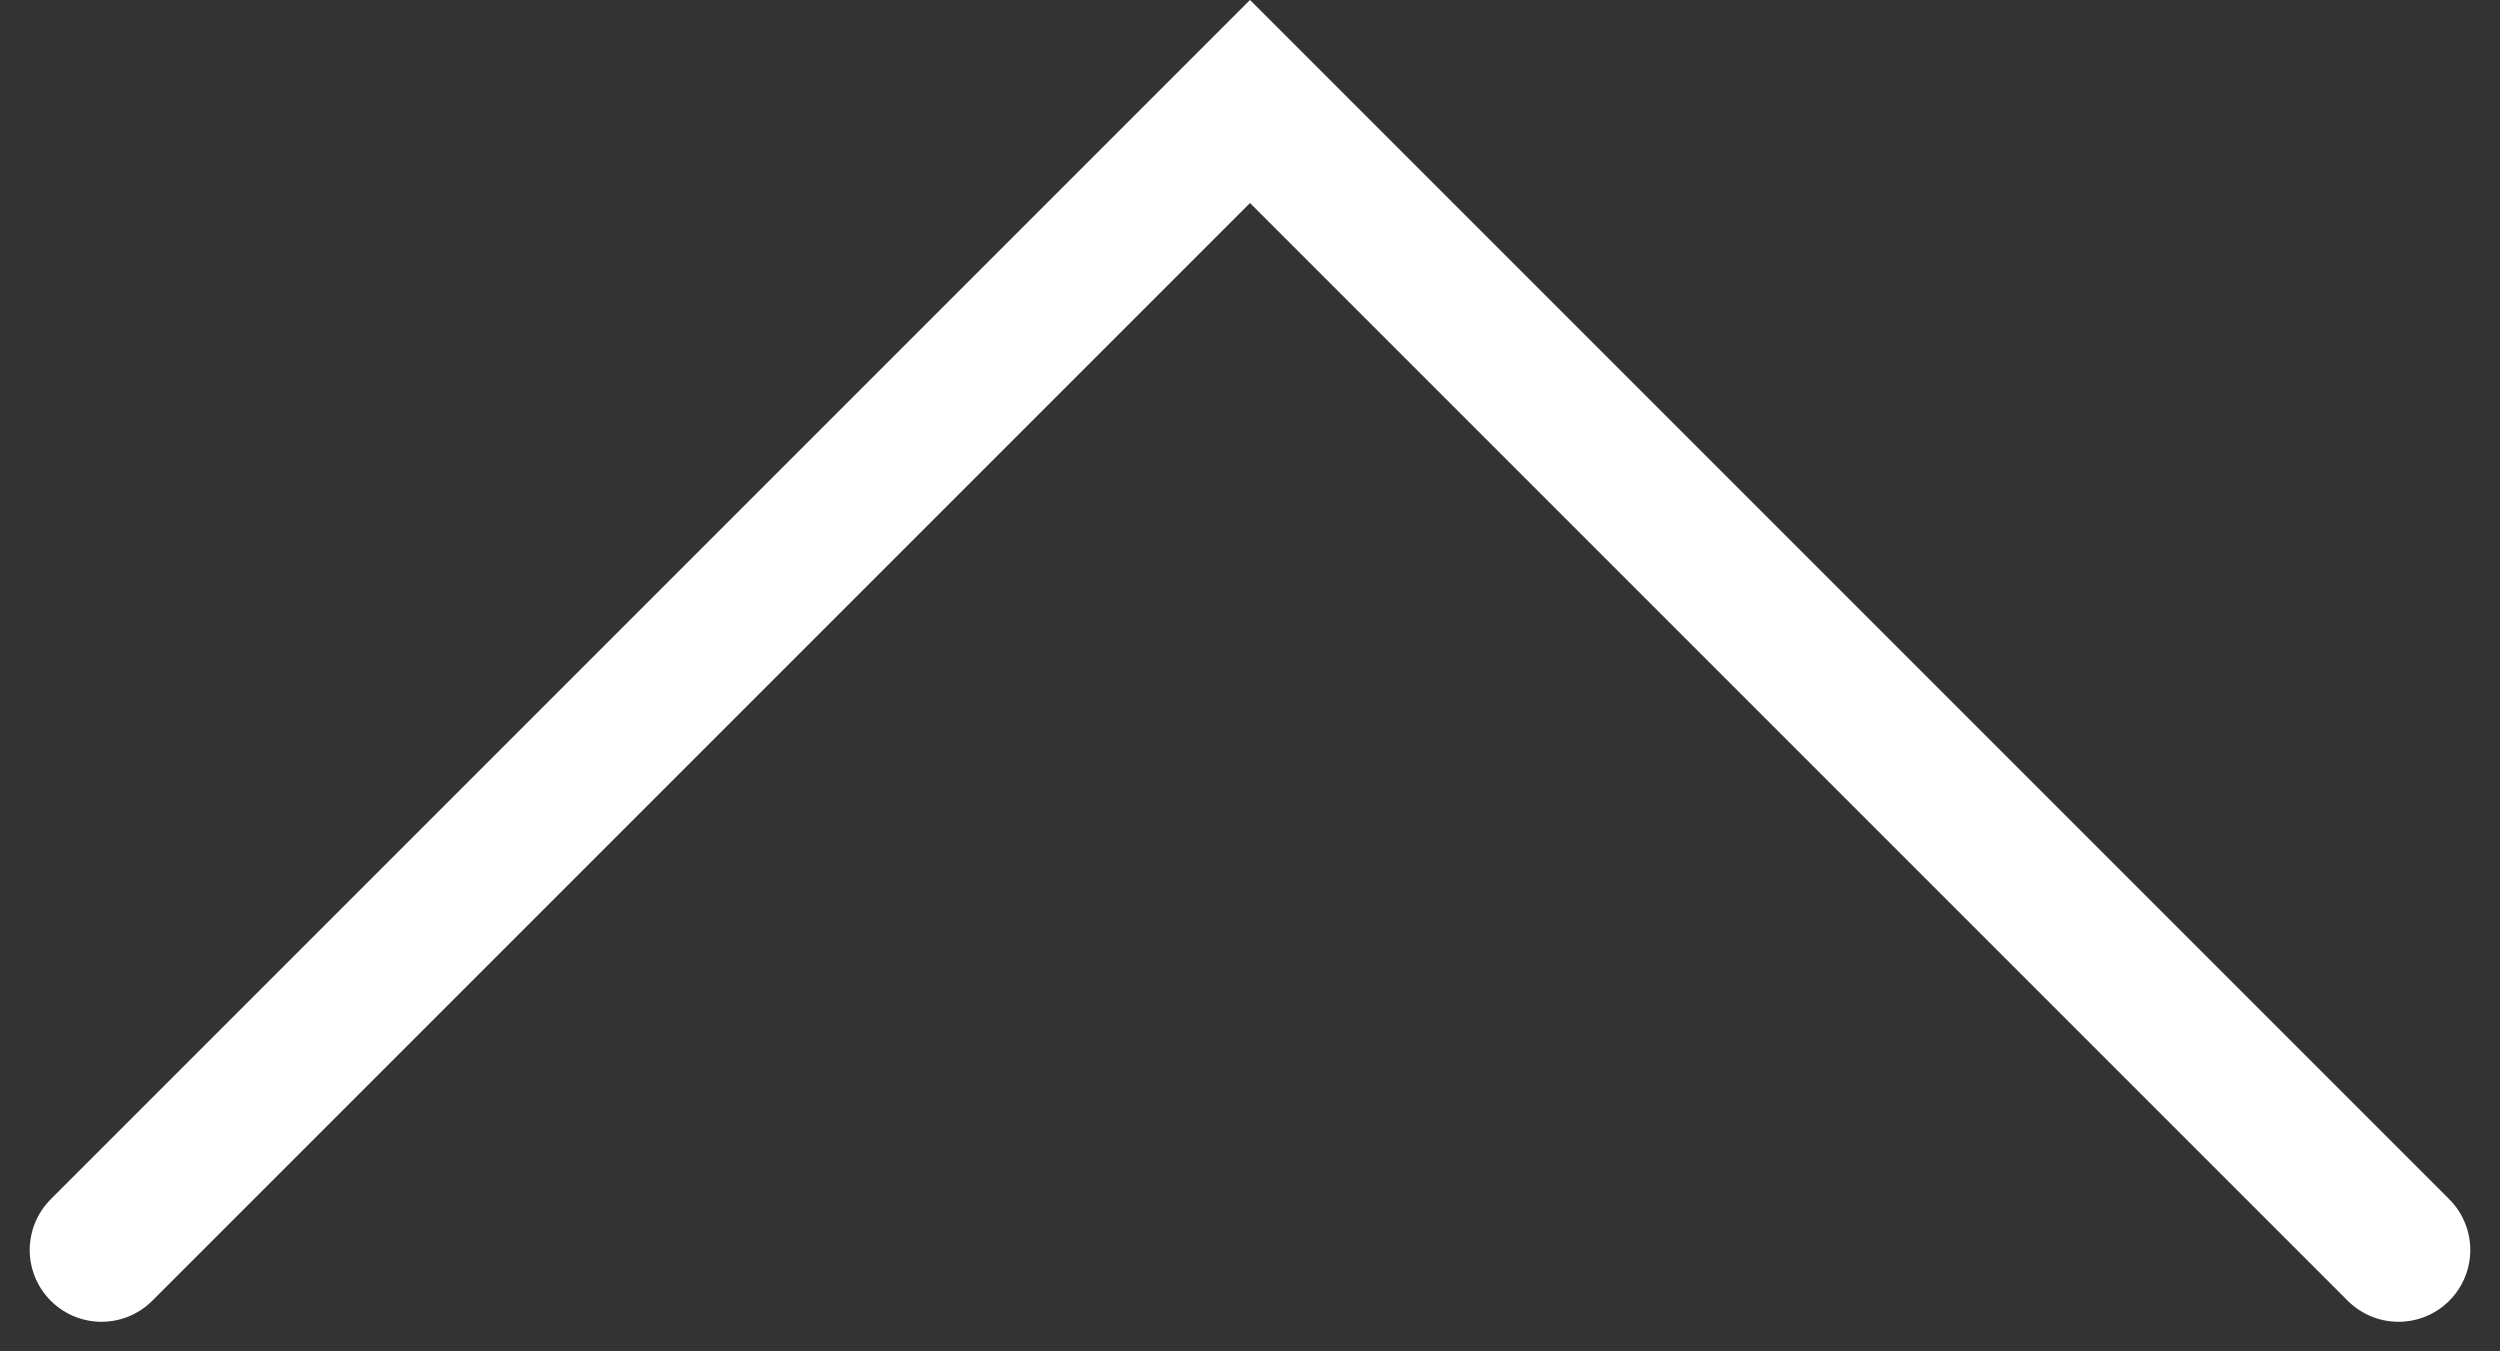 <svg xmlns="http://www.w3.org/2000/svg" width="17.414" height="9.414" viewBox="0 0 17.414 9.414">
  <rect x="0" y="0" width="17.414" height="9.414" fill="#333333" stroke="none"/>
  <g id="グループ_518" data-name="グループ 518" transform="translate(0.707 8.707) rotate(-90)">
    <path id="Icon_feather-chevron-right" data-name="Icon feather-chevron-right" d="M0,16,8,8,0,0" fill="none" stroke="#fff" stroke-linecap="round" stroke-width="1"/>
  </g>
</svg>
